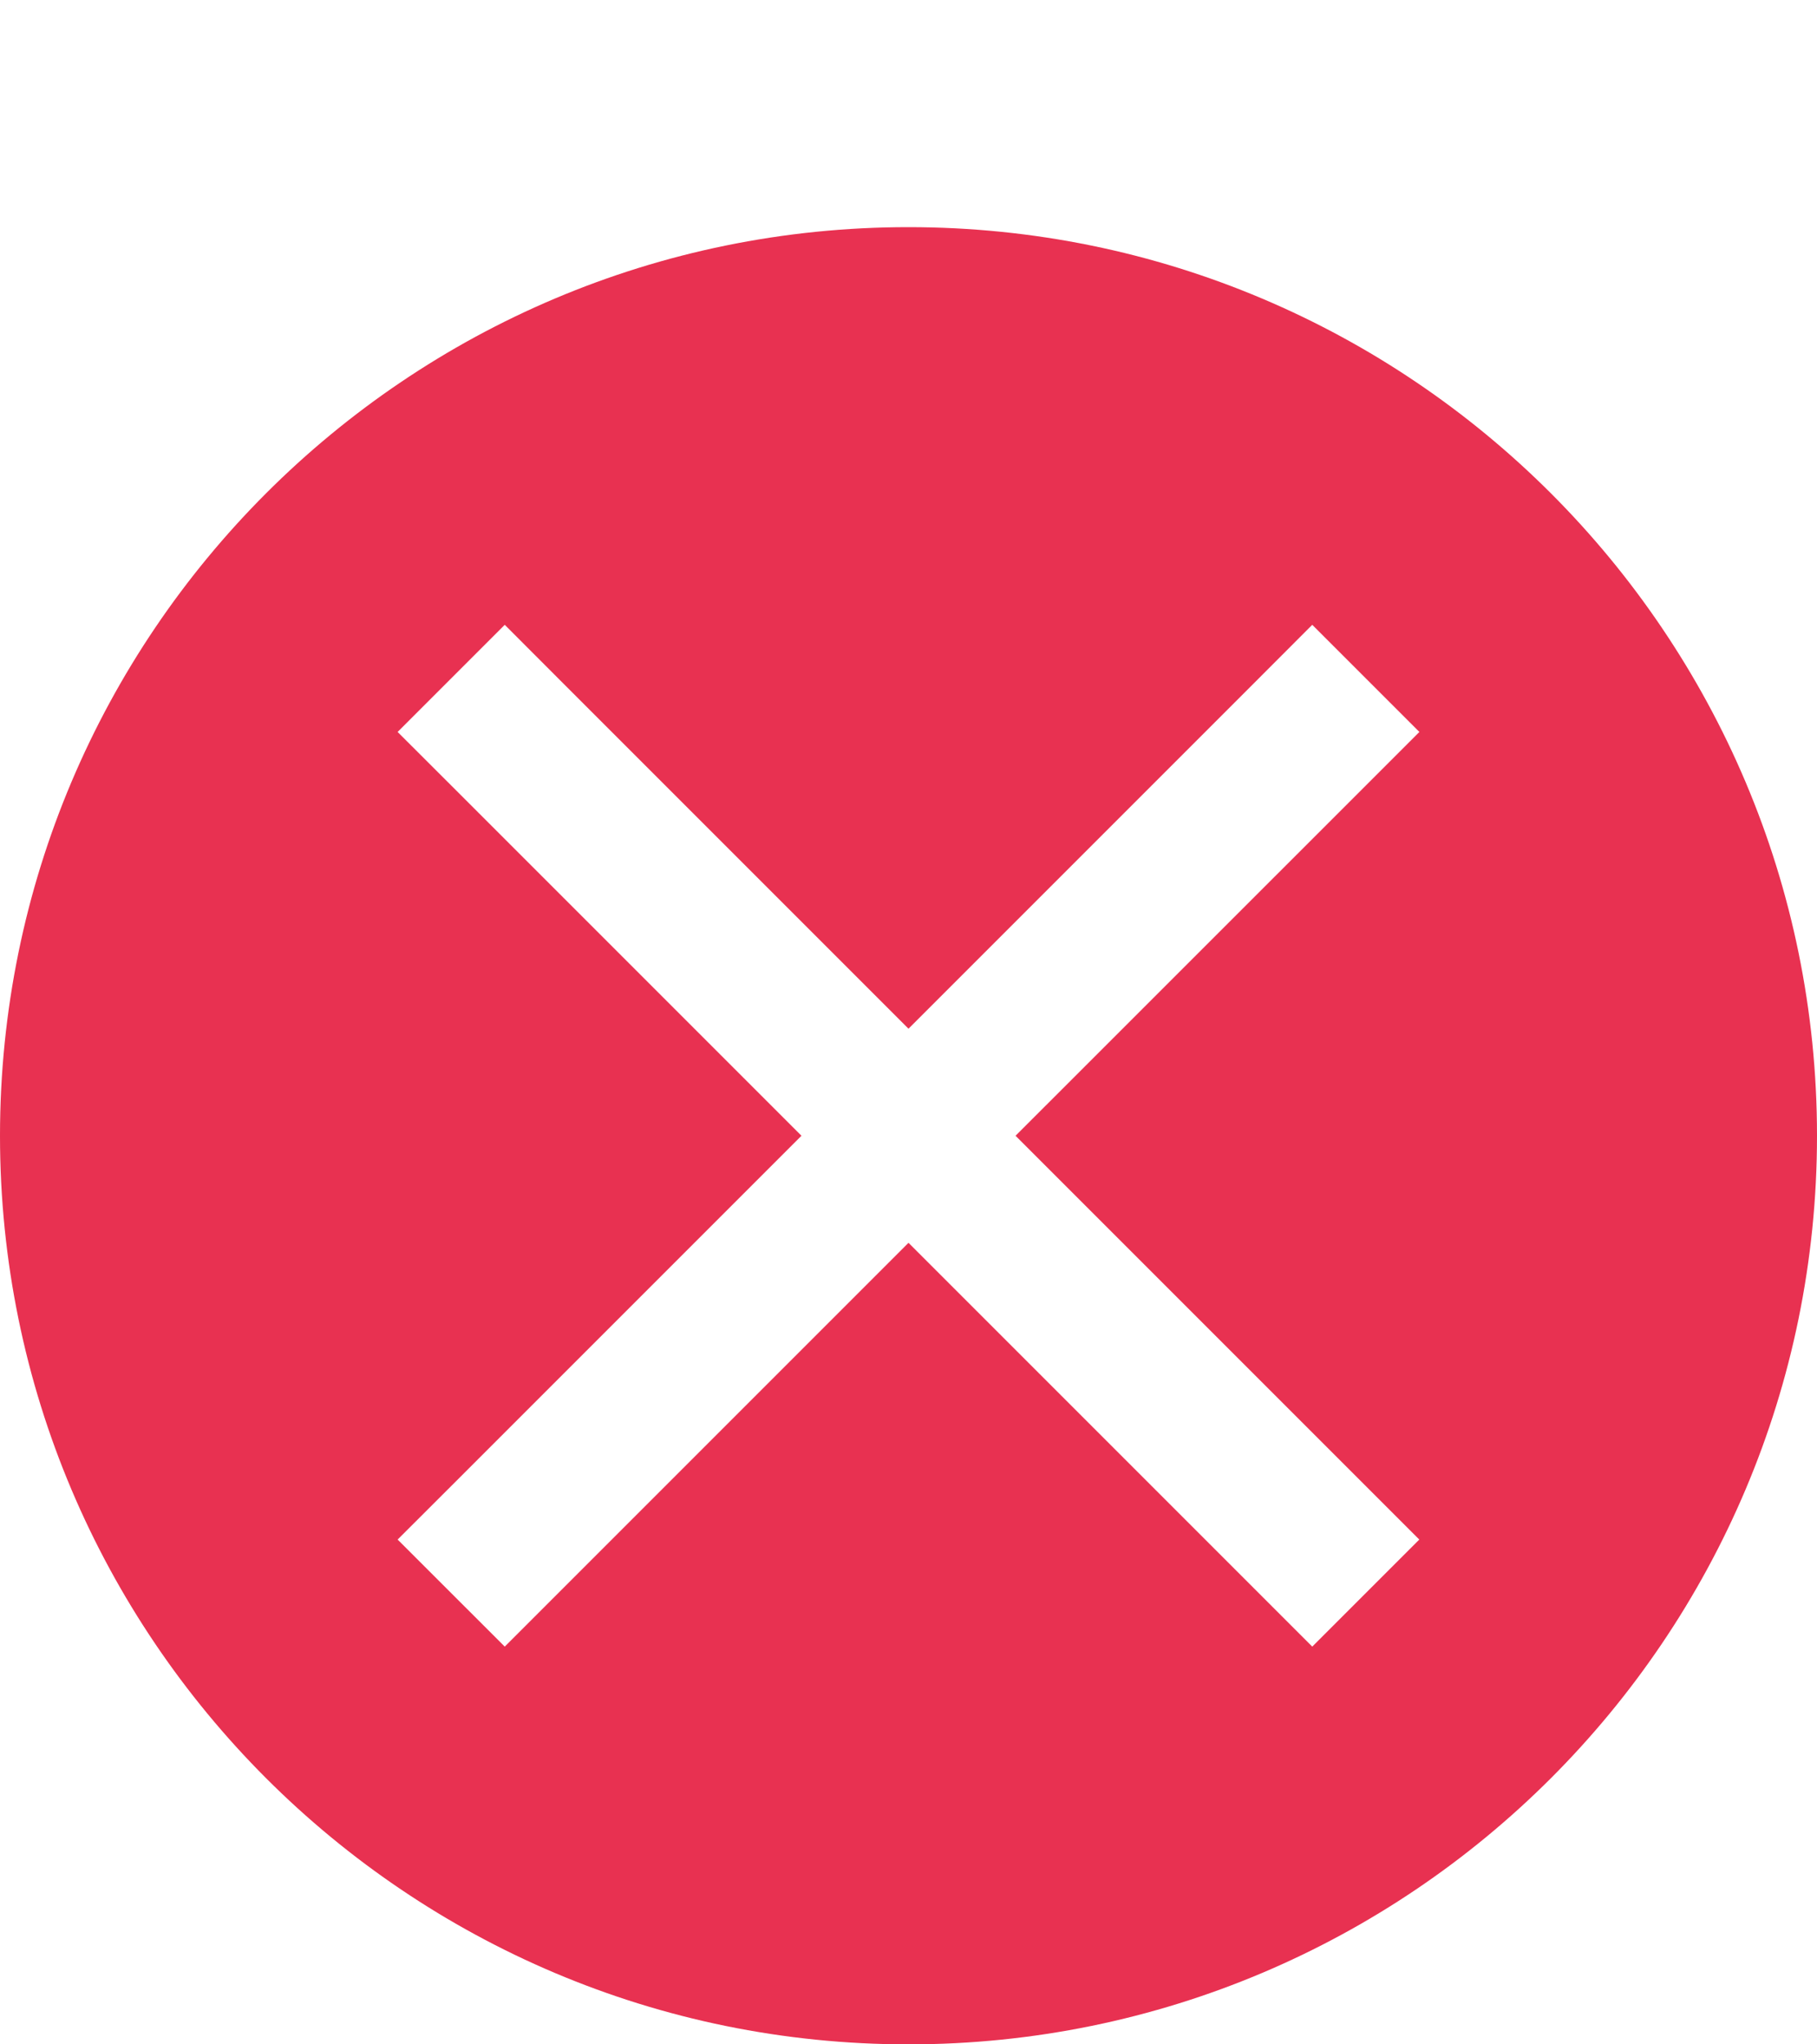 <svg width="24" height="27" viewBox="0 0 24 27" fill="none" xmlns="http://www.w3.org/2000/svg">
<path fill-rule="evenodd" clip-rule="evenodd" d="M24 15C24 21.627 18.627 27 12 27C5.373 27 0 21.627 0 15C0 8.373 5.373 3 12 3C18.627 3 24 8.373 24 15ZM5.252 20.333L5.96 19.626L10.586 15L5.96 10.374L5.252 9.667L6.667 8.252L7.374 8.96L12 13.586L16.626 8.96L17.333 8.252L18.748 9.667L18.041 10.374L13.414 15L18.04 19.626L18.747 20.333L17.333 21.747L16.626 21.04L12 16.414L7.374 21.04L6.667 21.747L5.252 20.333Z" fill="#E83151"/>
</svg>
